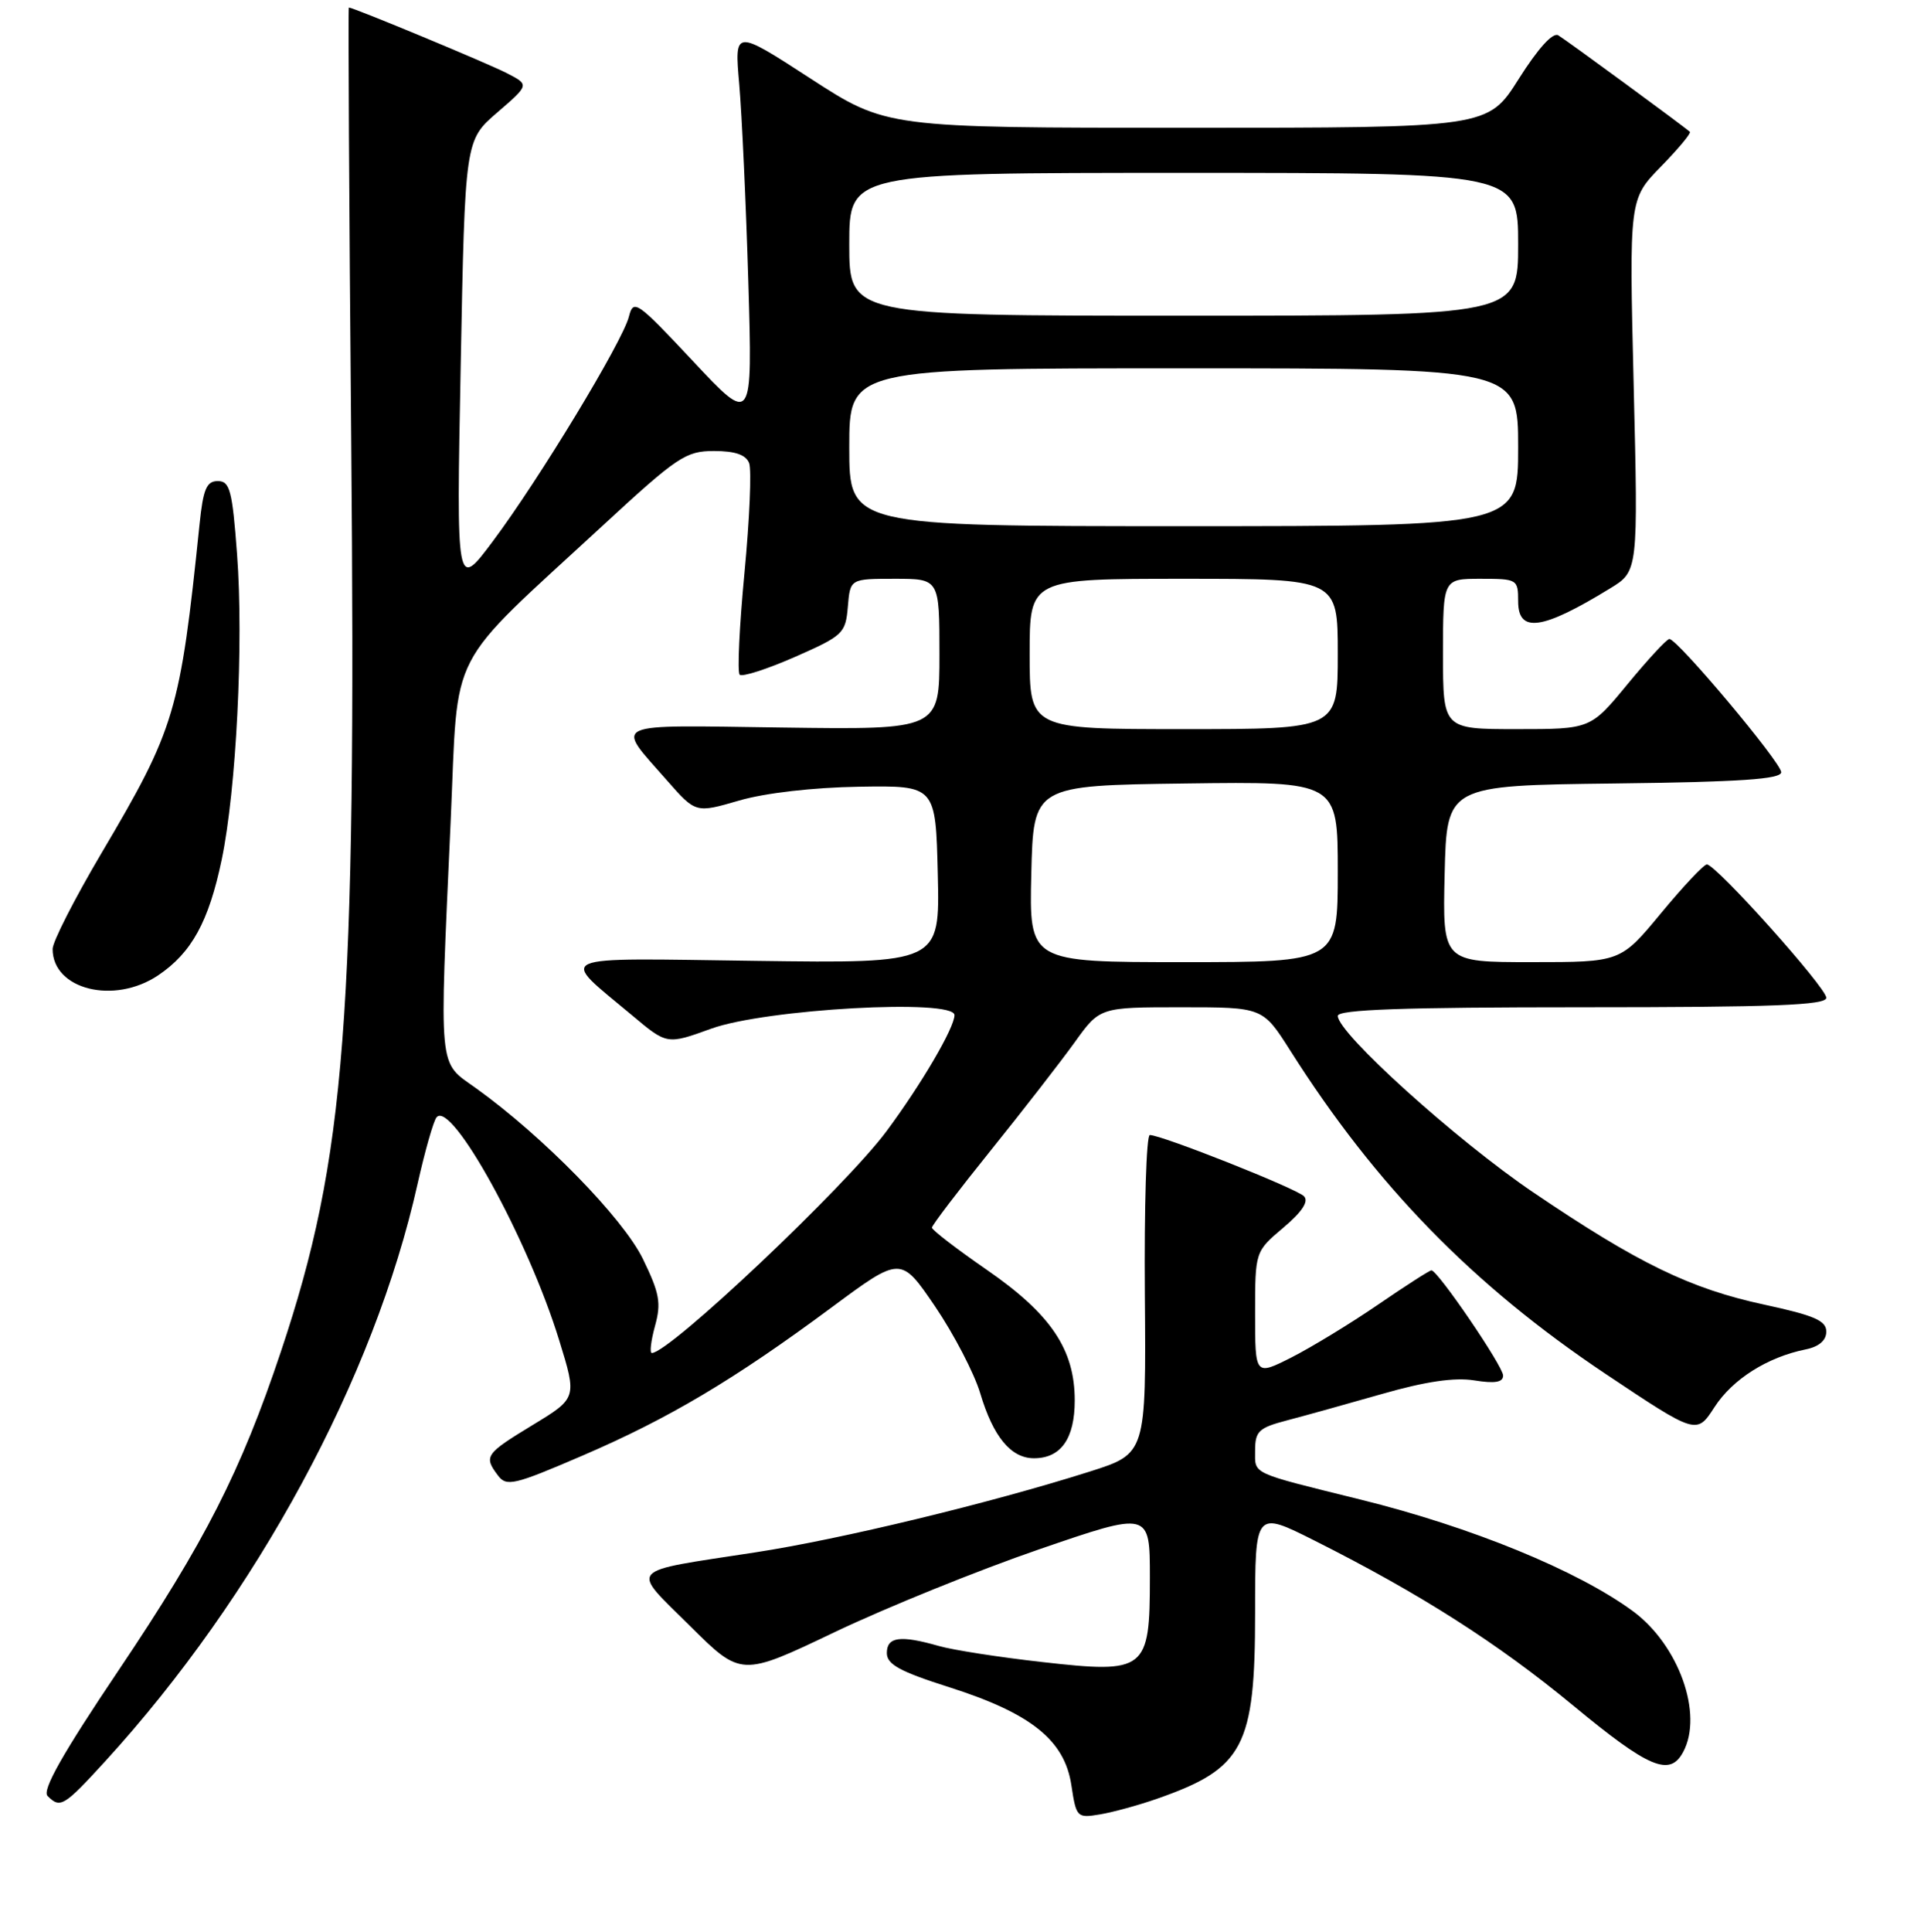 <?xml version="1.0" encoding="UTF-8" standalone="no"?>
<!DOCTYPE svg PUBLIC "-//W3C//DTD SVG 1.1//EN" "http://www.w3.org/Graphics/SVG/1.1/DTD/svg11.dtd" >
<svg xmlns="http://www.w3.org/2000/svg" xmlns:xlink="http://www.w3.org/1999/xlink" version="1.1" viewBox="0 0 256 257">
 <g >
 <path fill="currentColor"
d=" M 154.00 239.28 C 165.49 235.26 167.00 232.38 167.00 214.54 C 167.00 200.98 167.00 200.98 174.92 204.96 C 188.96 212.02 199.28 218.60 209.31 226.89 C 219.41 235.24 222.18 236.41 223.96 233.07 C 226.66 228.04 223.37 218.84 217.28 214.35 C 209.90 208.93 195.81 203.15 181.00 199.49 C 166.25 195.84 167.00 196.18 167.00 193.00 C 167.00 190.40 167.47 189.95 171.25 188.96 C 173.59 188.35 179.28 186.76 183.91 185.44 C 189.66 183.79 193.53 183.22 196.16 183.64 C 198.89 184.08 200.00 183.90 200.00 183.00 C 200.00 181.76 191.30 169.00 190.46 169.00 C 190.22 169.00 187.02 171.05 183.36 173.56 C 179.70 176.07 174.52 179.22 171.85 180.58 C 167.00 183.03 167.00 183.03 167.00 174.77 C 167.00 166.50 167.00 166.50 170.75 163.33 C 173.27 161.20 174.17 159.82 173.50 159.14 C 172.50 158.11 154.57 151.00 152.99 151.00 C 152.53 151.00 152.24 160.54 152.33 172.20 C 152.50 193.39 152.50 193.39 145.00 195.77 C 131.76 199.97 111.81 204.79 100.50 206.52 C 83.15 209.19 83.85 208.41 91.79 216.29 C 98.62 223.07 98.62 223.07 111.06 217.13 C 117.90 213.87 130.14 208.91 138.25 206.12 C 153.00 201.05 153.00 201.05 153.00 209.87 C 153.00 222.26 152.48 222.67 138.66 221.11 C 132.96 220.47 126.77 219.51 124.90 218.97 C 119.79 217.51 118.00 217.75 118.00 219.91 C 118.00 221.43 119.73 222.37 126.36 224.48 C 137.20 227.94 141.65 231.51 142.55 237.48 C 143.20 241.79 143.30 241.89 146.36 241.38 C 148.09 241.09 151.53 240.15 154.00 239.28 Z  M 14.00 234.31 C 34.12 212.29 49.79 183.34 55.56 157.50 C 56.55 153.10 57.68 149.11 58.09 148.64 C 60.07 146.32 70.26 164.84 74.40 178.29 C 76.78 185.99 76.78 185.99 70.89 189.57 C 64.57 193.41 64.34 193.74 66.25 196.28 C 67.39 197.81 68.37 197.58 77.50 193.65 C 89.01 188.70 97.71 183.53 110.68 173.91 C 119.86 167.11 119.86 167.11 124.42 173.80 C 126.92 177.49 129.62 182.68 130.42 185.34 C 132.15 191.15 134.51 194.00 137.58 194.00 C 141.16 194.00 143.00 191.39 143.00 186.31 C 143.00 179.53 139.84 174.83 131.31 168.94 C 127.29 166.16 124.00 163.63 124.00 163.32 C 124.00 163.01 127.52 158.39 131.82 153.05 C 136.12 147.71 141.14 141.24 142.99 138.67 C 146.34 134.00 146.34 134.00 157.18 134.00 C 168.02 134.00 168.02 134.00 171.67 139.75 C 183.05 157.72 195.95 170.95 213.62 182.77 C 225.75 190.87 225.75 190.87 228.13 187.19 C 230.53 183.48 235.16 180.55 240.25 179.52 C 242.03 179.16 243.00 178.32 243.00 177.15 C 243.00 175.69 241.40 175.00 234.78 173.57 C 224.91 171.45 217.94 168.07 204.00 158.62 C 193.77 151.69 178.00 137.45 178.00 135.15 C 178.00 134.31 186.69 134.00 210.50 134.00 C 235.99 134.00 243.00 133.73 243.00 132.74 C 243.00 131.38 228.32 115.00 227.11 115.00 C 226.71 115.00 223.96 117.92 221.00 121.50 C 215.62 128.00 215.62 128.00 203.78 128.00 C 191.94 128.00 191.94 128.00 192.22 116.25 C 192.50 104.50 192.50 104.50 214.75 104.23 C 231.56 104.03 237.00 103.66 237.00 102.73 C 236.99 101.44 223.19 84.99 222.12 85.01 C 221.78 85.01 219.28 87.71 216.56 91.01 C 211.63 97.00 211.63 97.00 201.81 97.00 C 192.00 97.00 192.00 97.00 192.00 87.00 C 192.00 77.00 192.00 77.00 197.00 77.00 C 201.89 77.00 202.00 77.07 202.00 80.00 C 202.00 84.27 205.20 83.82 214.23 78.28 C 217.97 76.00 217.97 76.00 217.37 51.25 C 216.77 26.50 216.77 26.50 220.98 22.18 C 223.30 19.81 225.04 17.72 224.85 17.54 C 224.16 16.89 208.48 5.39 207.34 4.70 C 206.62 4.26 204.65 6.43 202.08 10.50 C 197.97 17.00 197.97 17.00 157.96 17.00 C 117.94 17.00 117.94 17.00 107.83 10.44 C 97.72 3.88 97.72 3.88 98.36 11.19 C 98.71 15.21 99.26 27.05 99.57 37.50 C 100.13 56.50 100.13 56.50 92.22 48.06 C 84.72 40.06 84.28 39.75 83.68 42.12 C 82.86 45.41 71.73 63.78 65.58 72.00 C 60.72 78.50 60.72 78.50 61.30 48.58 C 61.87 18.67 61.87 18.67 66.16 14.97 C 70.44 11.28 70.44 11.28 67.47 9.75 C 64.99 8.46 47.02 1.00 46.42 1.00 C 46.31 1.00 46.45 26.76 46.73 58.25 C 47.42 135.77 46.01 153.98 37.38 179.80 C 32.04 195.76 27.26 205.14 15.80 222.18 C 8.31 233.32 5.57 238.17 6.33 238.93 C 8.02 240.62 8.49 240.33 14.00 234.31 Z  M 21.05 129.75 C 25.50 126.75 27.77 122.62 29.50 114.36 C 31.44 105.05 32.43 85.51 31.54 73.71 C 30.91 65.22 30.58 64.00 28.98 64.00 C 27.48 64.00 27.03 65.06 26.55 69.75 C 23.97 94.73 23.32 96.89 13.50 113.50 C 9.93 119.55 7.00 125.28 7.00 126.25 C 7.00 131.65 15.19 133.69 21.05 129.75 Z  M 87.15 176.41 C 88.00 173.34 87.76 172.04 85.53 167.46 C 82.87 162.03 72.27 151.19 63.35 144.78 C 58.25 141.12 58.44 143.16 59.97 109.10 C 61.02 85.74 59.15 89.35 80.22 69.90 C 90.13 60.75 91.25 60.00 95.00 60.00 C 97.81 60.00 99.25 60.50 99.68 61.61 C 100.02 62.49 99.74 69.05 99.06 76.18 C 98.38 83.32 98.09 89.42 98.42 89.76 C 98.75 90.09 102.06 89.02 105.76 87.40 C 112.19 84.57 112.51 84.26 112.81 80.72 C 113.12 77.00 113.12 77.00 119.06 77.00 C 125.00 77.00 125.00 77.00 125.00 87.04 C 125.00 97.08 125.00 97.08 104.10 96.79 C 80.68 96.47 81.83 95.93 88.76 103.84 C 92.57 108.18 92.57 108.18 98.35 106.50 C 101.82 105.49 108.20 104.76 114.32 104.66 C 124.50 104.50 124.50 104.50 124.78 116.33 C 125.06 128.16 125.06 128.16 100.60 127.83 C 72.96 127.46 74.30 126.87 84.13 135.10 C 88.75 138.98 88.75 138.98 94.63 136.85 C 101.87 134.23 127.00 132.83 127.00 135.05 C 127.00 136.72 122.61 144.22 117.95 150.50 C 112.47 157.88 89.06 180.00 86.73 180.00 C 86.42 180.00 86.61 178.38 87.15 176.41 Z  M 137.22 116.25 C 137.50 104.50 137.50 104.50 157.75 104.23 C 178.00 103.96 178.00 103.96 178.00 115.98 C 178.00 128.00 178.00 128.00 157.47 128.00 C 136.94 128.00 136.94 128.00 137.22 116.25 Z  M 137.00 87.00 C 137.00 77.00 137.00 77.00 157.50 77.00 C 178.00 77.00 178.00 77.00 178.00 87.00 C 178.00 97.00 178.00 97.00 157.50 97.00 C 137.00 97.00 137.00 97.00 137.00 87.00 Z  M 113.00 59.50 C 113.00 49.00 113.00 49.00 157.50 49.00 C 202.00 49.00 202.00 49.00 202.00 59.50 C 202.00 70.00 202.00 70.00 157.50 70.00 C 113.00 70.00 113.00 70.00 113.00 59.50 Z  M 113.00 32.50 C 113.00 23.00 113.00 23.00 157.50 23.00 C 202.00 23.00 202.00 23.00 202.00 32.50 C 202.00 42.00 202.00 42.00 157.50 42.00 C 113.00 42.00 113.00 42.00 113.00 32.50 Z "/>
</g>
</svg>